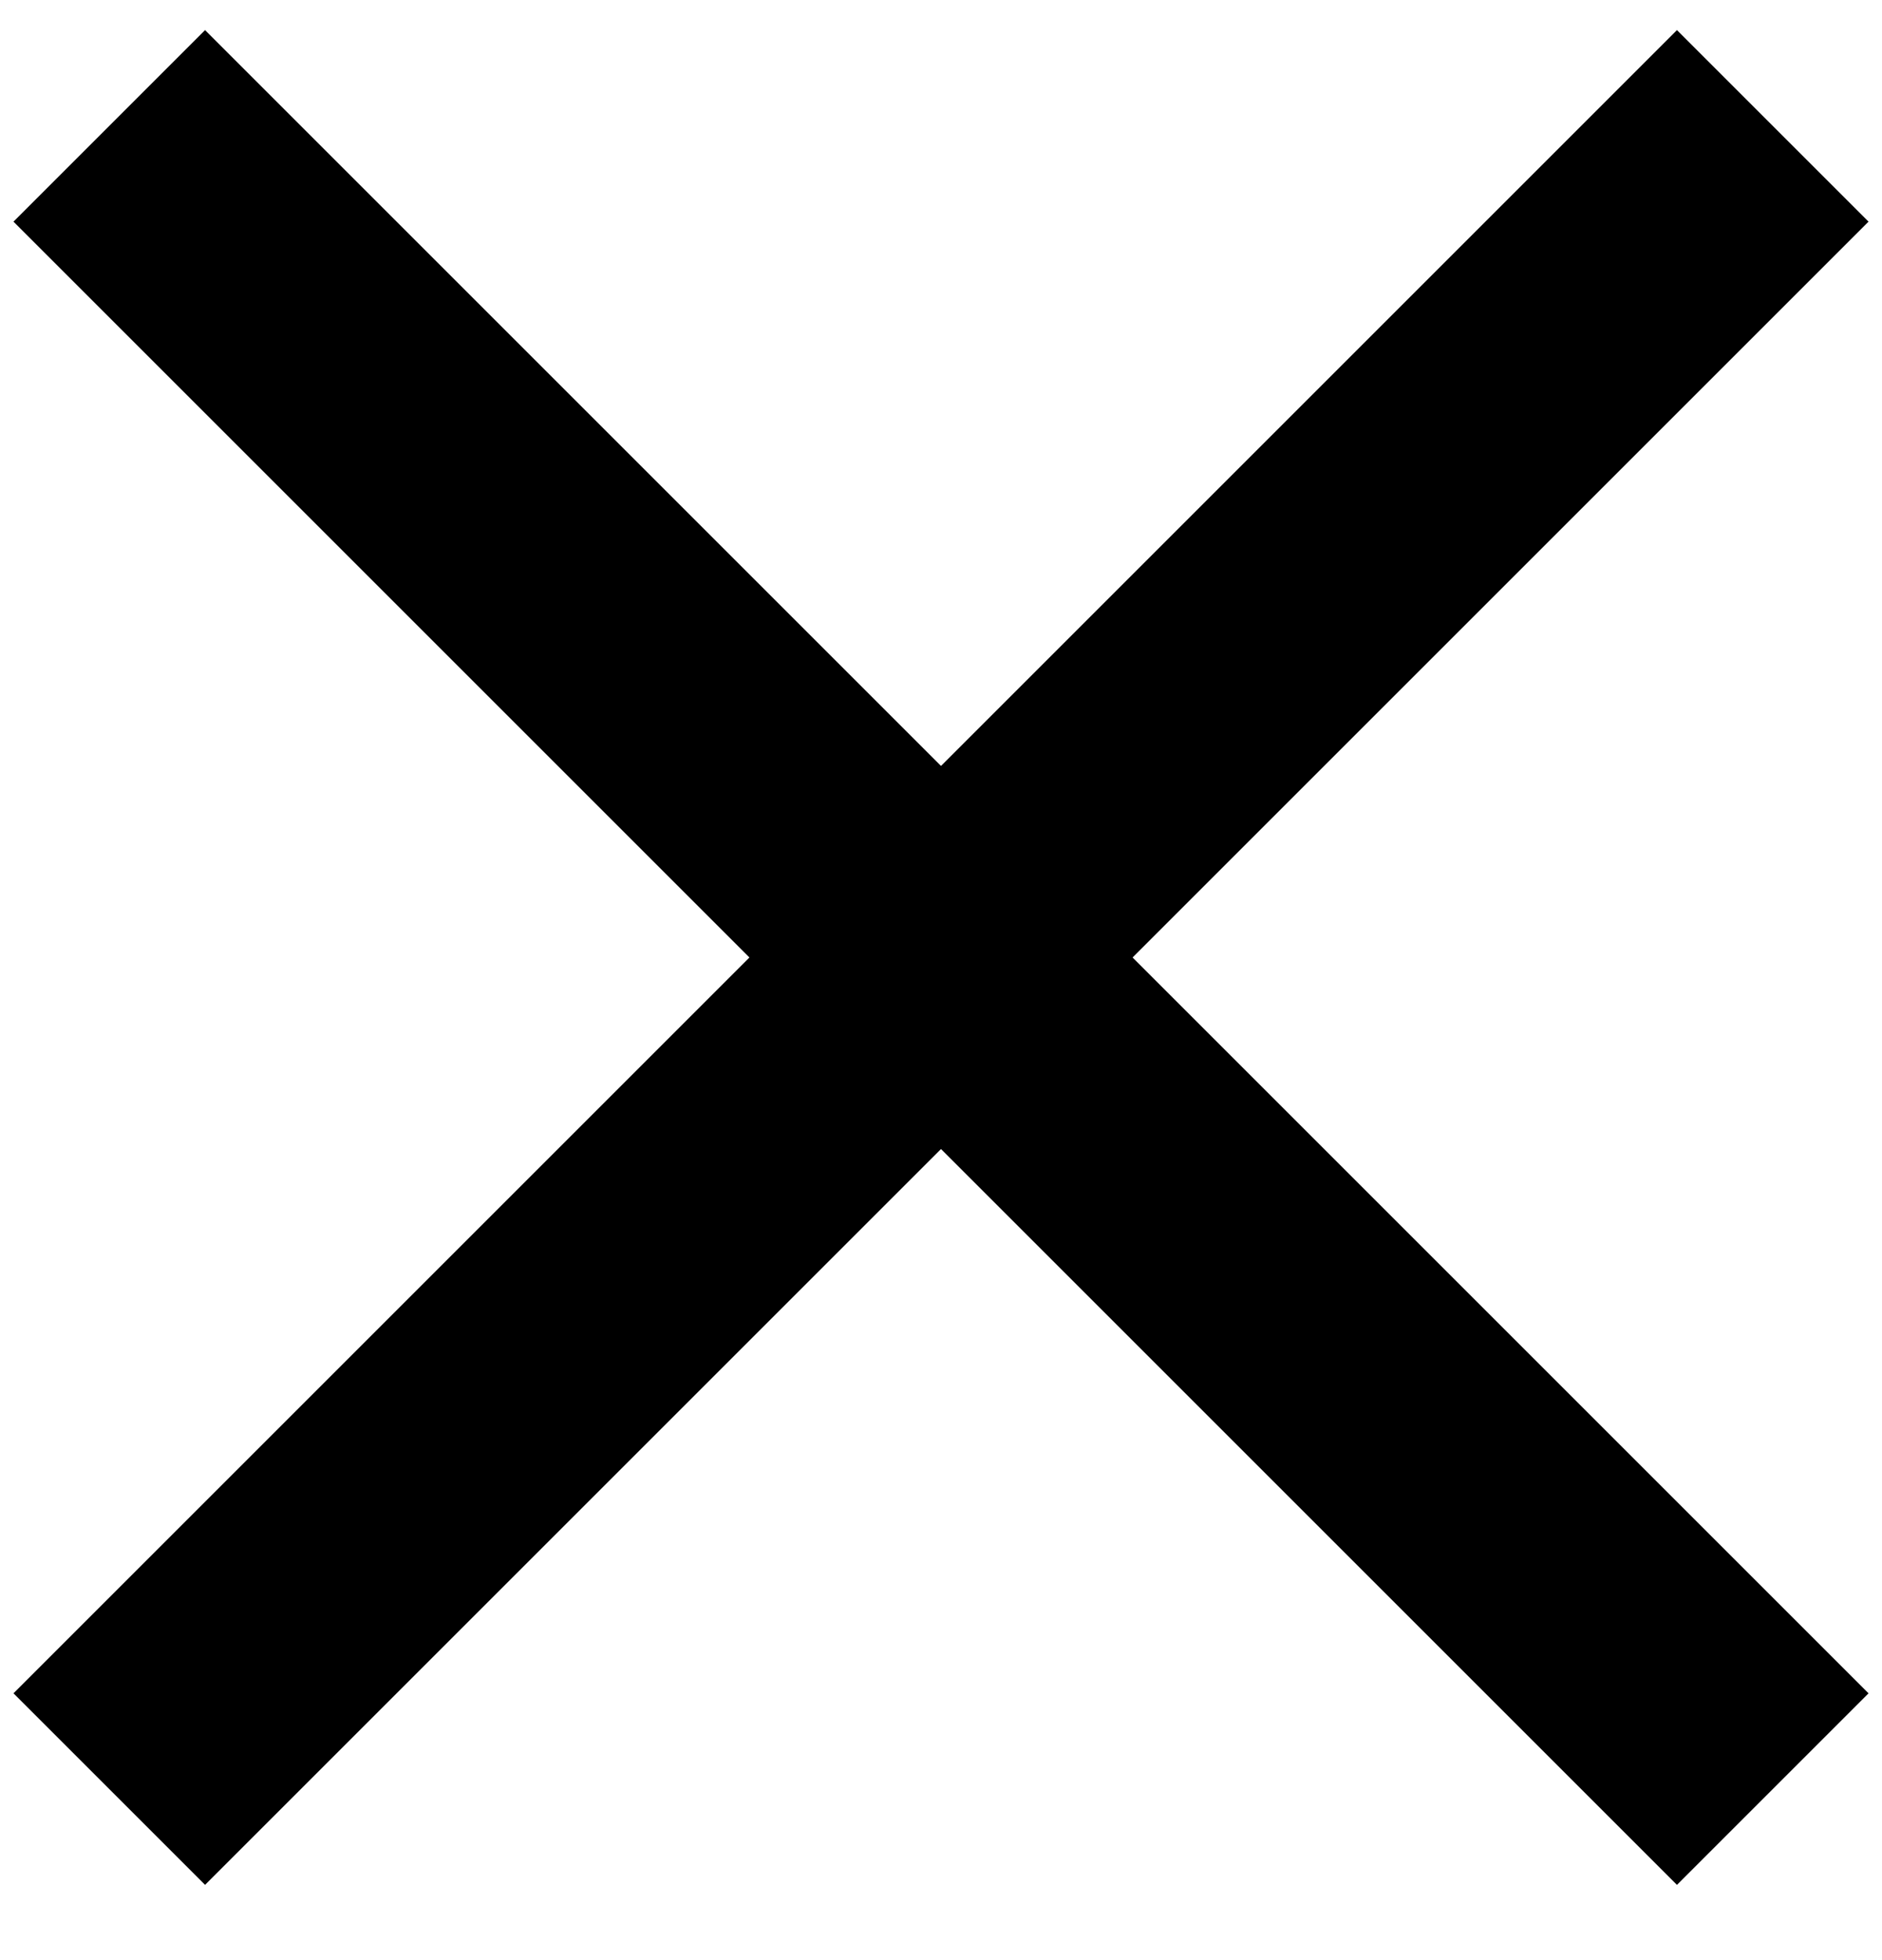 <svg width="24" height="25" viewBox="0 0 24 25" fill="none" xmlns="http://www.w3.org/2000/svg">
<rect x="2.615" y="0.384" width="30" height="3.455" transform="rotate(45 2.615 0.384)" fill="black"/>
<rect x="0.172" y="21.597" width="30" height="3.455" transform="rotate(-45 0.172 21.597)" fill="black"/>
</svg>
